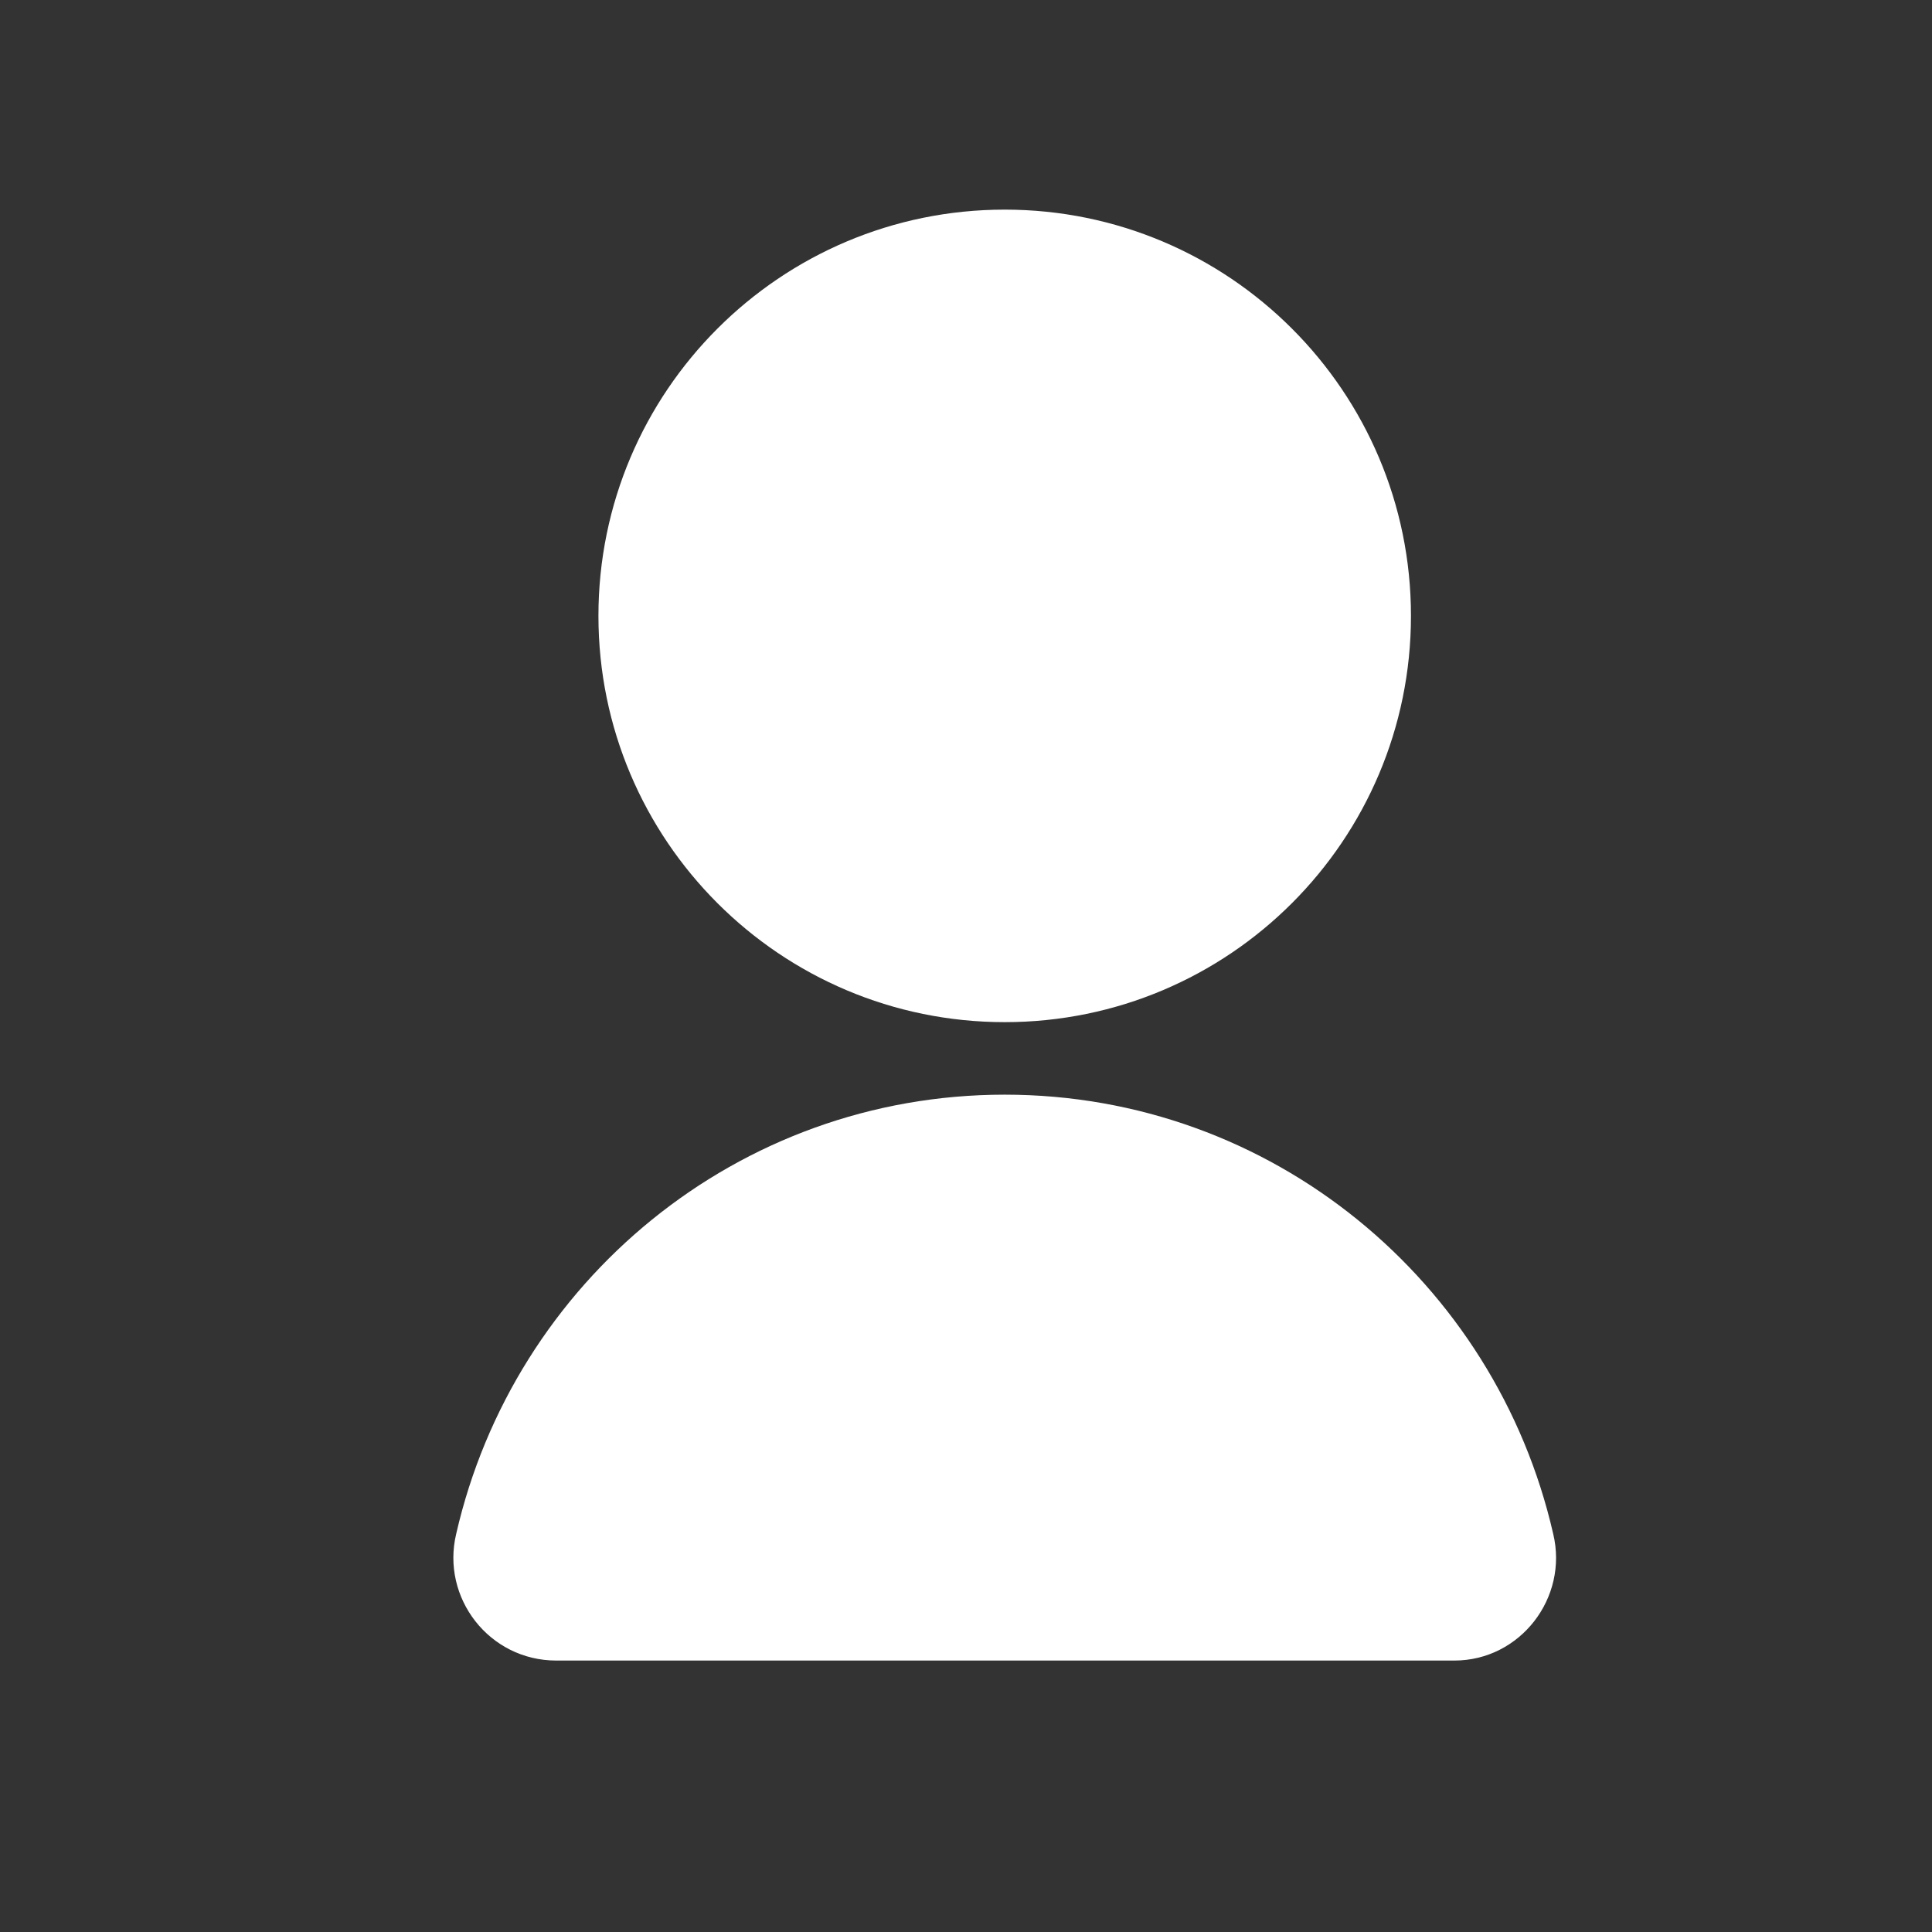 <svg width="32" height="32" viewBox="0 0 32 32" fill="none" xmlns="http://www.w3.org/2000/svg">
<rect x="0" y="0" width="32" height="32" fill="#333333" stroke="none"/>
<path d="M16.641 16.93C20.357 16.93 23.37 13.917 23.37 10.201C23.37 6.485 20.357 3.472 16.641 3.472C12.925 3.472 9.912 6.485 9.912 10.201C9.912 13.917 12.925 16.93 16.641 16.93Z" fill="white"/>
<path d="M25.726 25.406C24.771 21.229 21.067 18.131 16.641 18.131C12.216 18.131 8.512 21.229 7.556 25.406C7.303 26.465 8.102 27.504 9.214 27.504H24.088C25.18 27.504 25.98 26.465 25.726 25.406Z" fill="white"/>
</svg>
